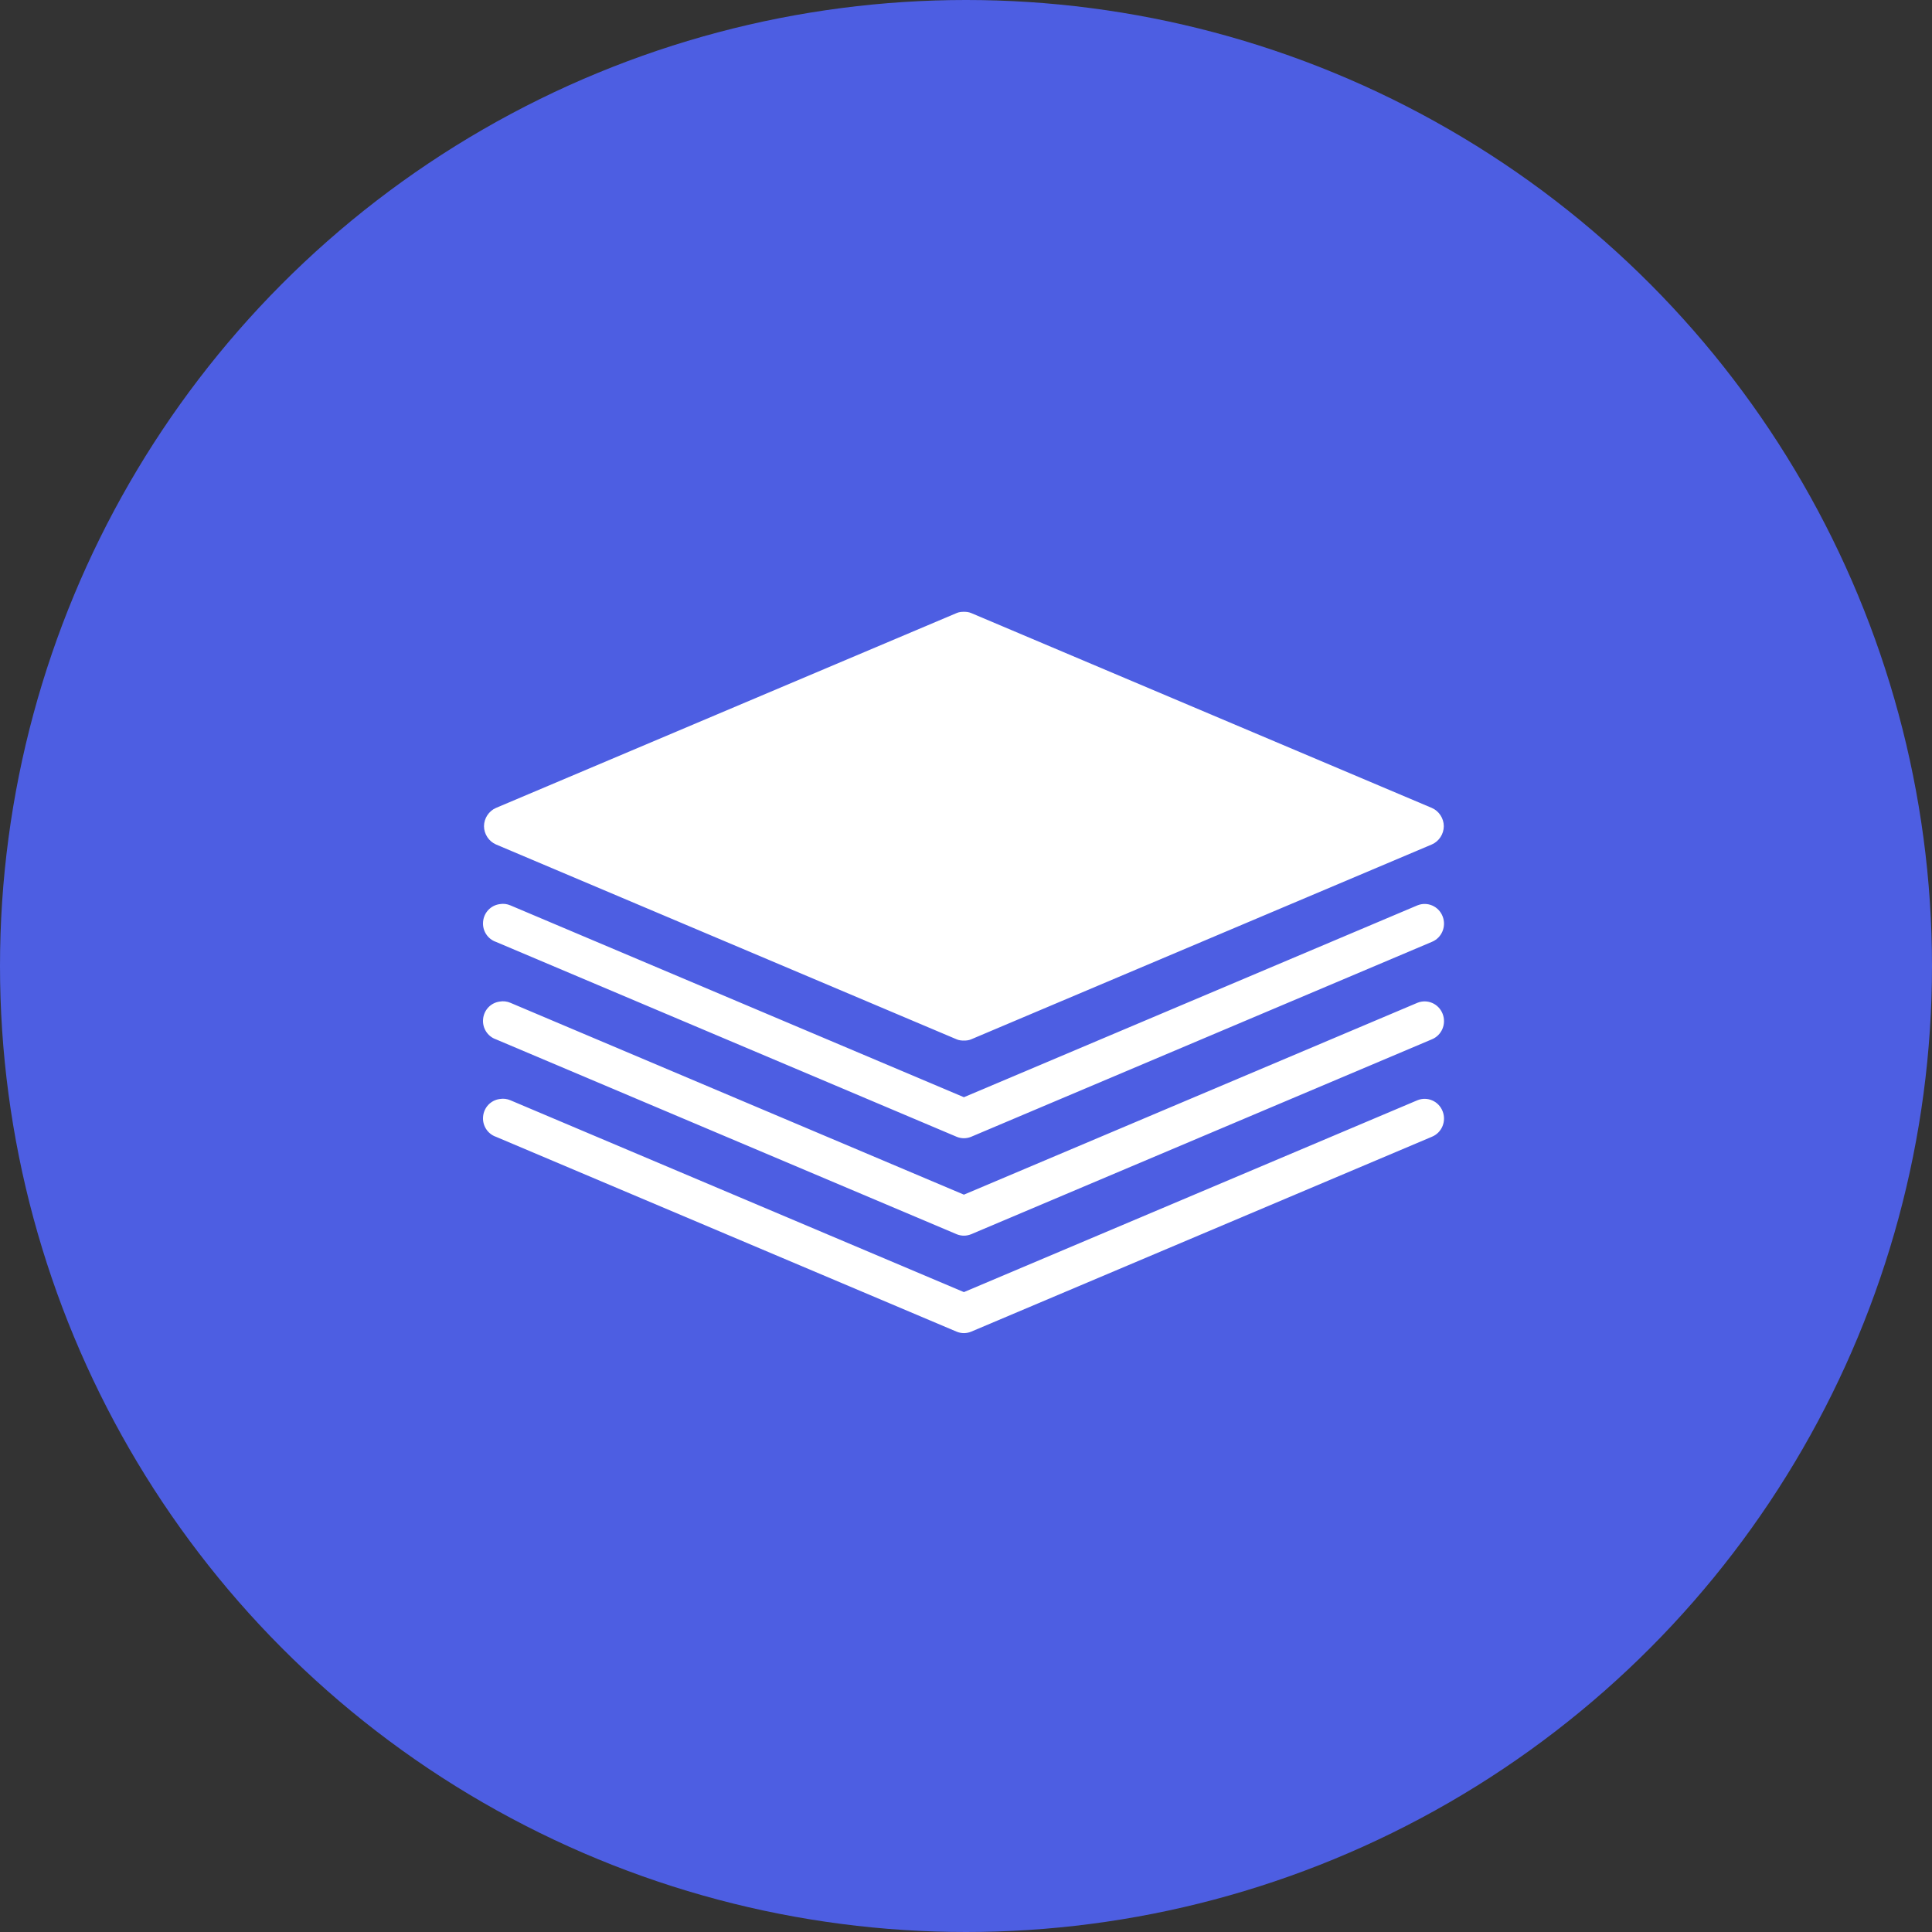 <?xml version="1.0" encoding="UTF-8"?>
<svg width="120px" height="120px" viewBox="0 0 120 120" version="1.1" xmlns="http://www.w3.org/2000/svg" xmlns:xlink="http://www.w3.org/1999/xlink">
    <rect x="0" y="0" width="120" height="120" fill="#333333" stroke="none"/>
    <!-- Generator: Sketch 50.2 (55047) - http://www.bohemiancoding.com/sketch -->
    <title>free-icon</title>
    <desc>Created with Sketch.</desc>
    <defs></defs>
    <g id="Landing-Page---Token-Sale" stroke="none" stroke-width="1" fill="none" fill-rule="evenodd">
        <g id="Desktop-HD" transform="translate(-251, -4127)">
            <g id="Funding-Goals" transform="translate(-60, 4010)">
                <g id="Group-39" transform="translate(276, 117)">
                    <g id="Free---Cache-Javascript-SDK">
                        <g id="free-icon" transform="translate(35, 0)">
                            <g id="Group-31">
                                <circle id="Oval-3" fill="#4D5EE2" cx="60" cy="60" r="60"></circle>
                                <path d="M59.87,38 C59.711,38 59.567,38.014 59.423,38.076 L30.807,50.181 C30.365,50.37 30.062,50.829 30.062,51.316 C30.062,51.803 30.365,52.262 30.807,52.451 L59.423,64.556 C59.567,64.617 59.711,64.632 59.87,64.632 C60.028,64.632 60.172,64.617 60.317,64.556 L88.932,52.451 C89.375,52.262 89.677,51.803 89.677,51.316 C89.677,50.829 89.375,50.37 88.932,50.181 L60.317,38.076 C60.168,38.014 60.028,38 59.87,38 Z M31.031,56.158 C30.481,56.234 30.057,56.683 30.006,57.241 C29.95,57.799 30.286,58.324 30.807,58.503 L59.423,70.609 C59.711,70.727 60.028,70.727 60.317,70.609 L88.932,58.503 C89.552,58.253 89.85,57.543 89.603,56.914 C89.356,56.286 88.657,55.983 88.038,56.234 L59.87,68.15 L31.701,56.234 C31.492,56.144 31.259,56.115 31.031,56.158 Z M31.031,62.211 C30.481,62.286 30.057,62.735 30.006,63.293 C29.95,63.851 30.286,64.376 30.807,64.556 L59.423,76.661 C59.711,76.779 60.028,76.779 60.317,76.661 L88.932,64.556 C89.552,64.305 89.85,63.596 89.603,62.967 C89.356,62.338 88.657,62.036 88.038,62.286 L59.87,74.202 L31.701,62.286 C31.492,62.196 31.259,62.168 31.031,62.211 Z M31.031,68.263 C30.481,68.339 30.057,68.788 30.006,69.346 C29.95,69.904 30.286,70.429 30.807,70.609 L59.423,82.714 C59.711,82.832 60.028,82.832 60.317,82.714 L88.932,70.609 C89.552,70.358 89.85,69.649 89.603,69.02 C89.356,68.391 88.657,68.088 88.038,68.339 L59.87,80.255 L31.701,68.339 C31.492,68.249 31.259,68.221 31.031,68.263 Z" id="Shape" fill="#FFFFFF" fill-rule="nonzero"></path>
                            </g>
                            <g id="icons8-sheets_filled" transform="translate(33, 38)"></g>
                        </g>
                    </g>
                </g>
            </g>
        </g>
    </g>
</svg>